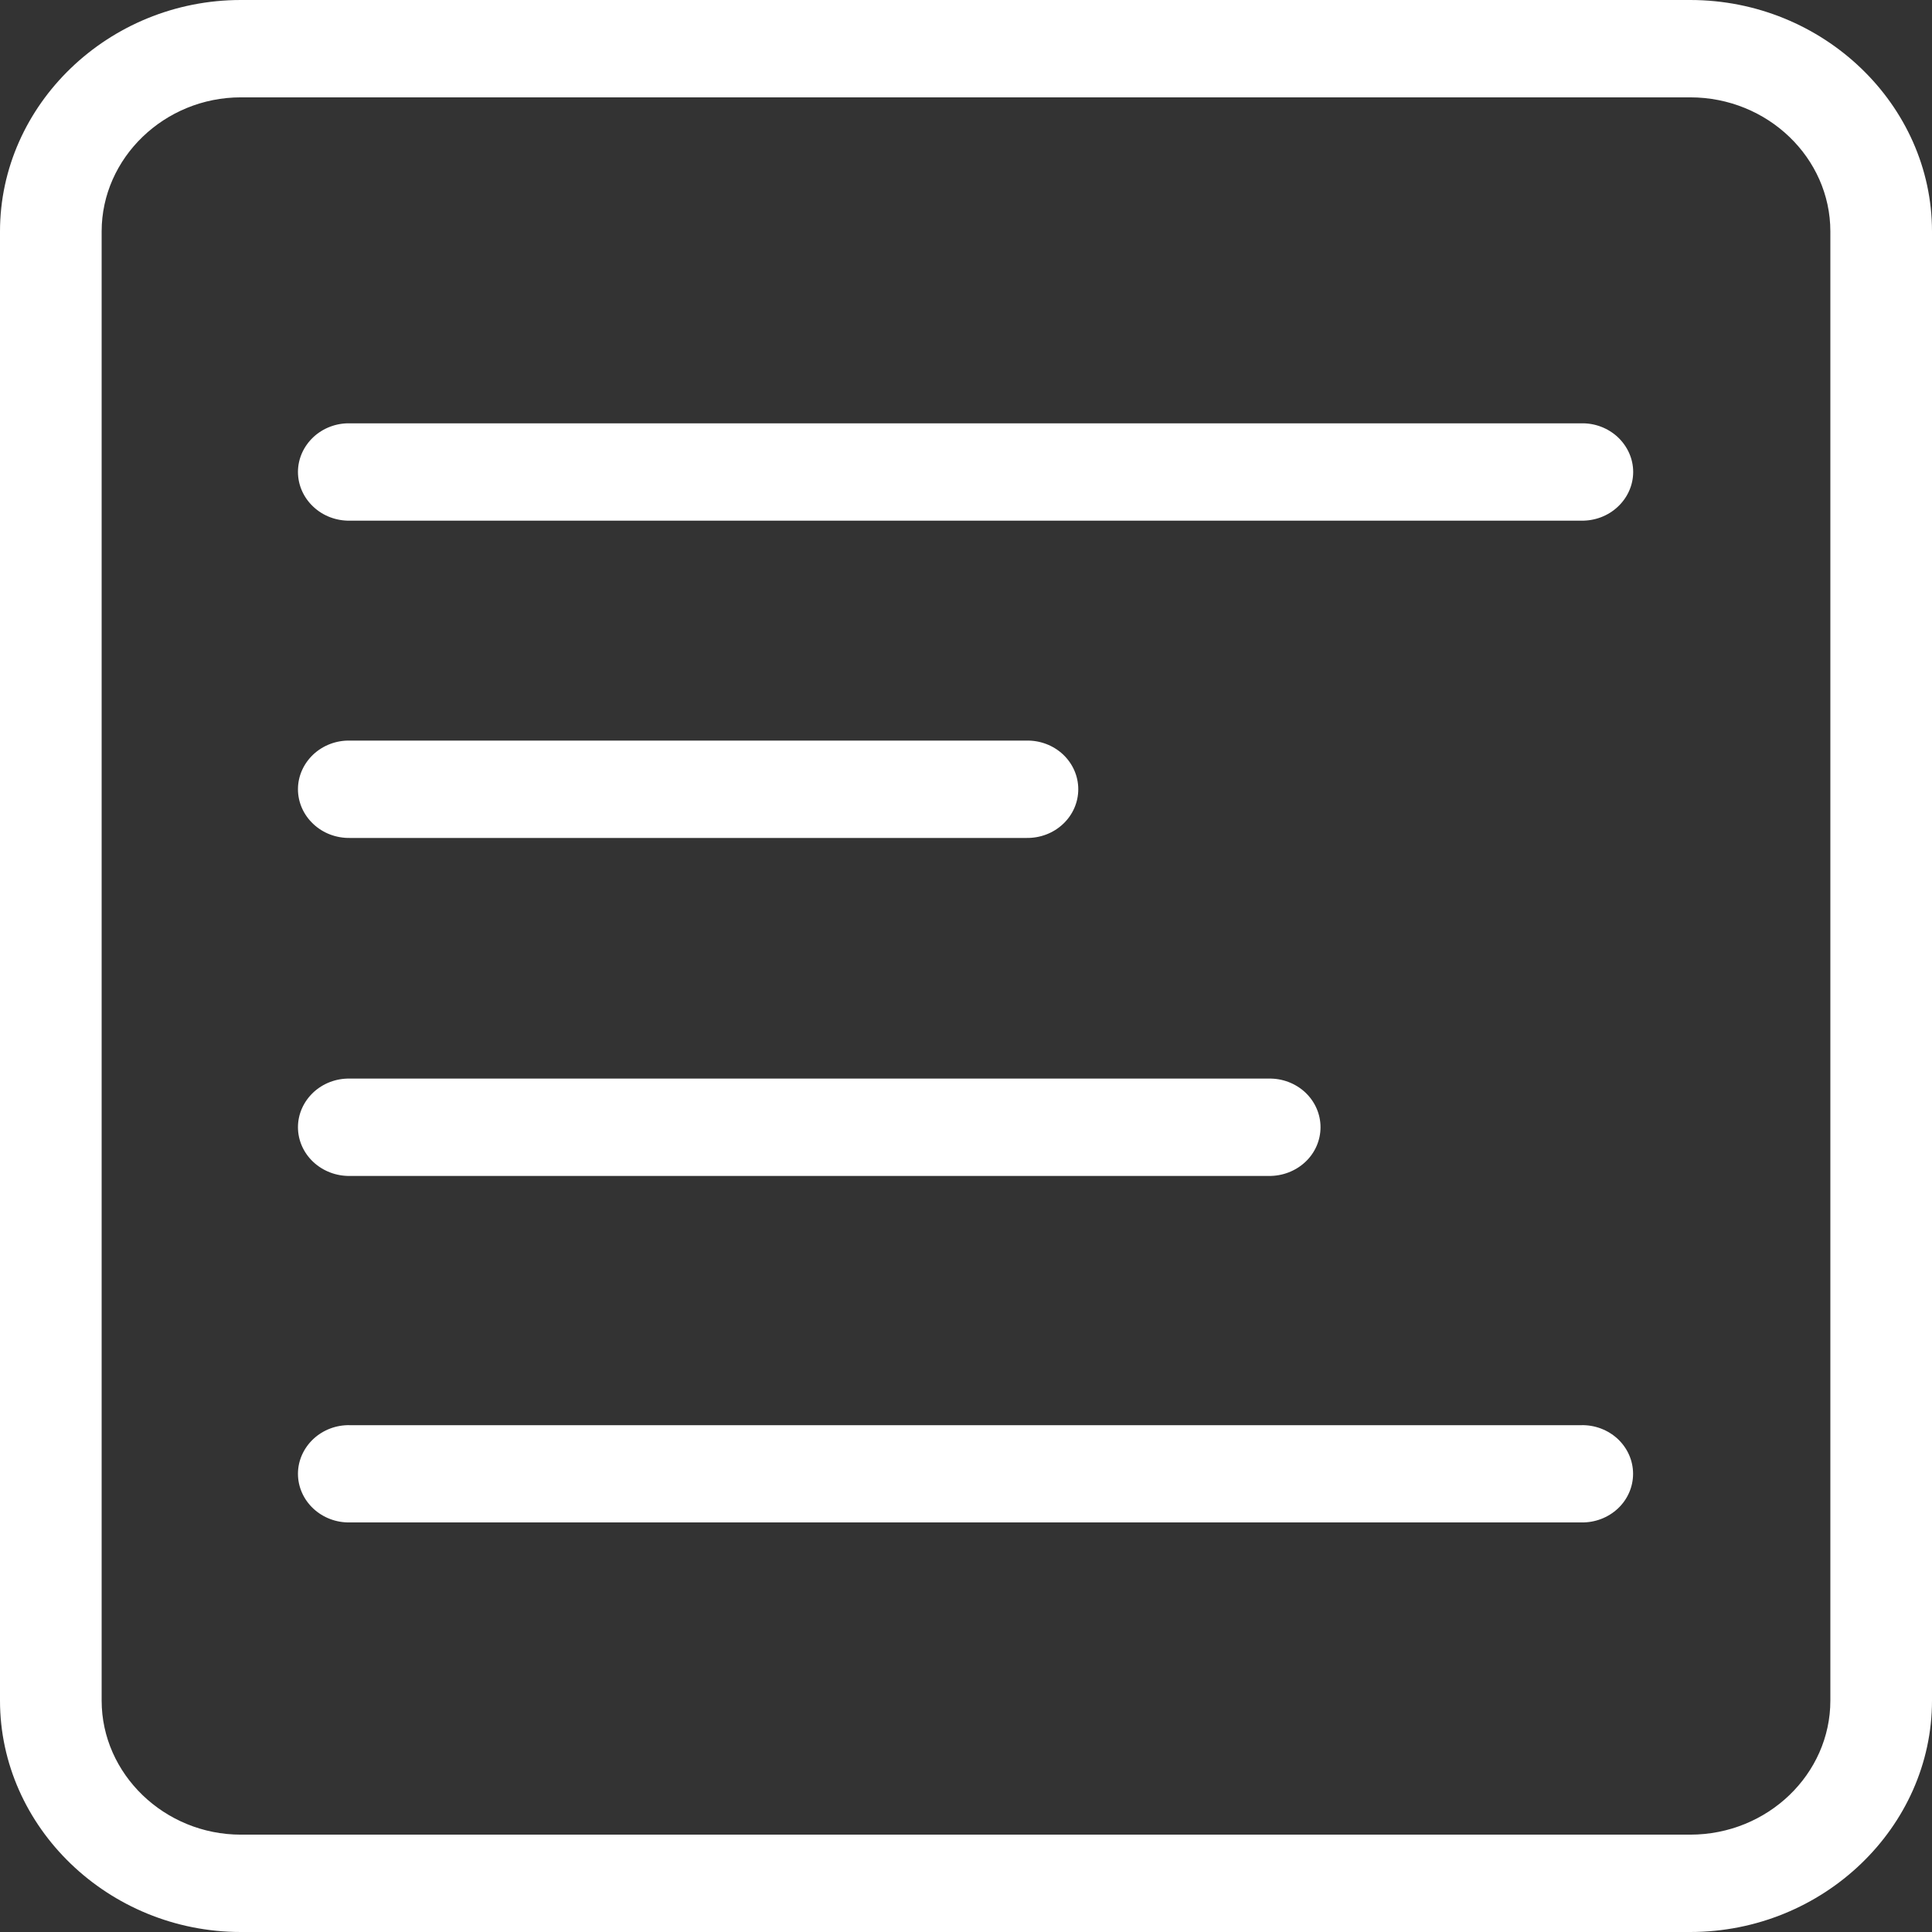 <svg width="18" height="18" viewBox="0 0 18 18" fill="none" xmlns="http://www.w3.org/2000/svg">
<rect x="0" y="0" width="18" height="18" fill="#333333" stroke="none"/>
<path fill-rule="evenodd" clip-rule="evenodd" d="M2.244 0C1.01 0 0 0.977 0 2.156V15.844C0 17.023 1.01 18 2.244 18H15.747C16.988 18 18 17.023 18 15.844V2.156C18 0.977 16.988 0 15.747 0H2.244ZM2.244 0.907H15.747C16.47 0.907 17.053 1.472 17.053 2.156V15.844C17.053 16.528 16.47 17.093 15.747 17.093H2.244C1.532 17.093 0.947 16.528 0.947 15.844V2.156C0.947 1.472 1.532 0.907 2.244 0.907Z" fill="white"/>
<path fill-rule="evenodd" clip-rule="evenodd" d="M3.26 3.944C3.133 3.941 3.01 3.988 2.919 4.073C2.828 4.159 2.776 4.275 2.776 4.397C2.776 4.519 2.828 4.636 2.919 4.721C3.01 4.807 3.133 4.853 3.26 4.851H14.732C14.859 4.853 14.982 4.807 15.073 4.721C15.164 4.636 15.216 4.519 15.216 4.397C15.216 4.275 15.164 4.159 15.073 4.073C14.982 3.988 14.859 3.941 14.732 3.944H3.26Z" fill="white"/>
<path fill-rule="evenodd" clip-rule="evenodd" d="M3.26 13.278C3.133 13.275 3.01 13.322 2.919 13.407C2.828 13.493 2.776 13.609 2.776 13.731C2.776 13.853 2.828 13.97 2.919 14.055C3.01 14.14 3.133 14.187 3.26 14.184H14.732C14.859 14.187 14.982 14.14 15.073 14.055C15.164 13.97 15.215 13.853 15.215 13.731C15.215 13.609 15.164 13.493 15.073 13.407C14.982 13.322 14.859 13.275 14.732 13.278H3.26Z" fill="white"/>
<path fill-rule="evenodd" clip-rule="evenodd" d="M3.26 10.049C3.133 10.046 3.01 10.093 2.919 10.178C2.828 10.264 2.776 10.38 2.776 10.502C2.776 10.624 2.828 10.741 2.919 10.826C3.01 10.911 3.133 10.958 3.26 10.956H11.82C11.947 10.958 12.07 10.911 12.161 10.826C12.252 10.741 12.303 10.624 12.303 10.502C12.303 10.38 12.252 10.264 12.161 10.178C12.07 10.093 11.947 10.046 11.82 10.049H3.26Z" fill="white"/>
<path fill-rule="evenodd" clip-rule="evenodd" d="M3.26 6.9C3.133 6.897 3.01 6.944 2.919 7.029C2.828 7.115 2.776 7.231 2.776 7.353C2.776 7.475 2.828 7.592 2.919 7.677C3.01 7.763 3.133 7.809 3.26 7.807H9.563C9.69 7.809 9.813 7.763 9.904 7.677C9.995 7.592 10.046 7.475 10.046 7.353C10.046 7.231 9.995 7.115 9.904 7.029C9.813 6.944 9.69 6.897 9.563 6.9H3.26Z" fill="white"/>
</svg>
